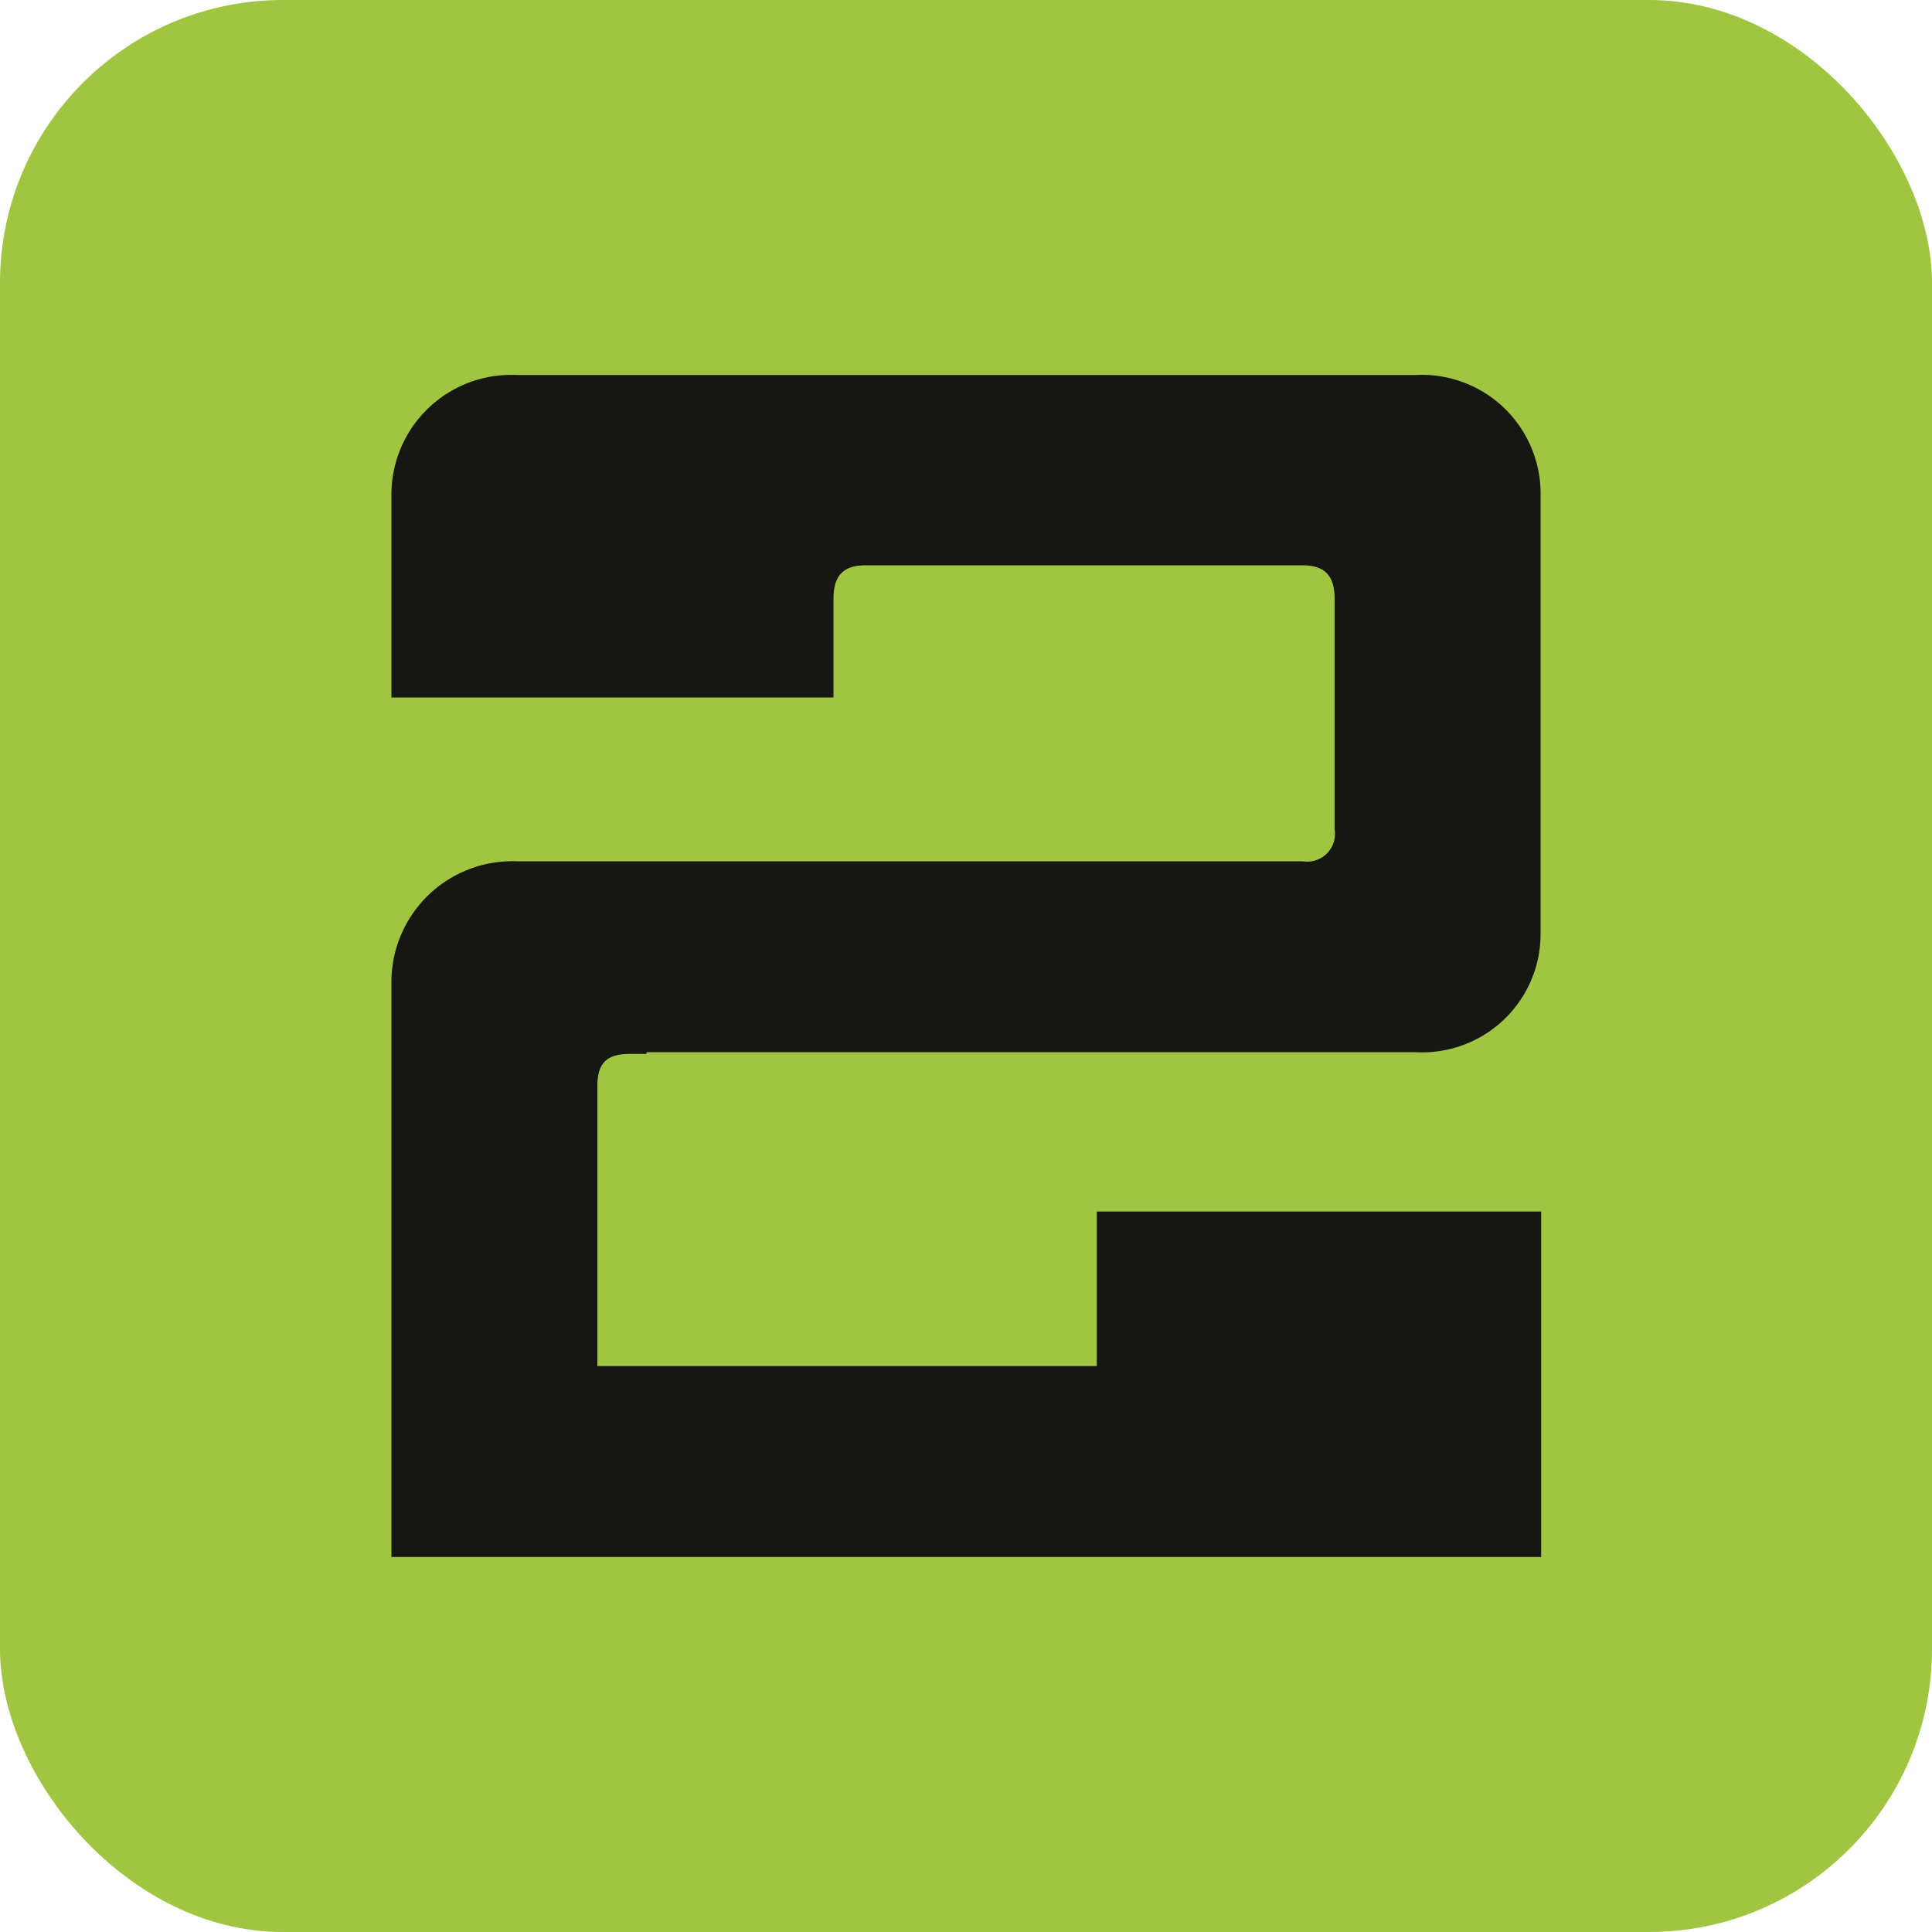 <svg id="Layer_1" data-name="Layer 1" xmlns="http://www.w3.org/2000/svg" viewBox="0 0 100 100"><defs><style>.cls-1{fill:#a0c541;}.cls-2{fill:#161612;}</style></defs><rect class="cls-1" width="100" height="100" rx="14.64"/><path class="cls-2" d="M79.74,25.7V48.25a6.13,6.13,0,0,1-6.47,6.21H33.46v.09h-.87c-1.23,0-1.67.52-1.67,1.66v14.5H56.77v-8h23V80.59H20.26V50.87a6.26,6.26,0,0,1,6.47-6.29H67.42a1.44,1.44,0,0,0,1.66-1.66V31c0-1.13-.44-1.74-1.66-1.74H44.8c-1.22,0-1.66.61-1.66,1.74V36.1H20.26V25.7a6.2,6.2,0,0,1,6.47-6.29H73.27A6.15,6.15,0,0,1,79.74,25.7Z"/></svg>